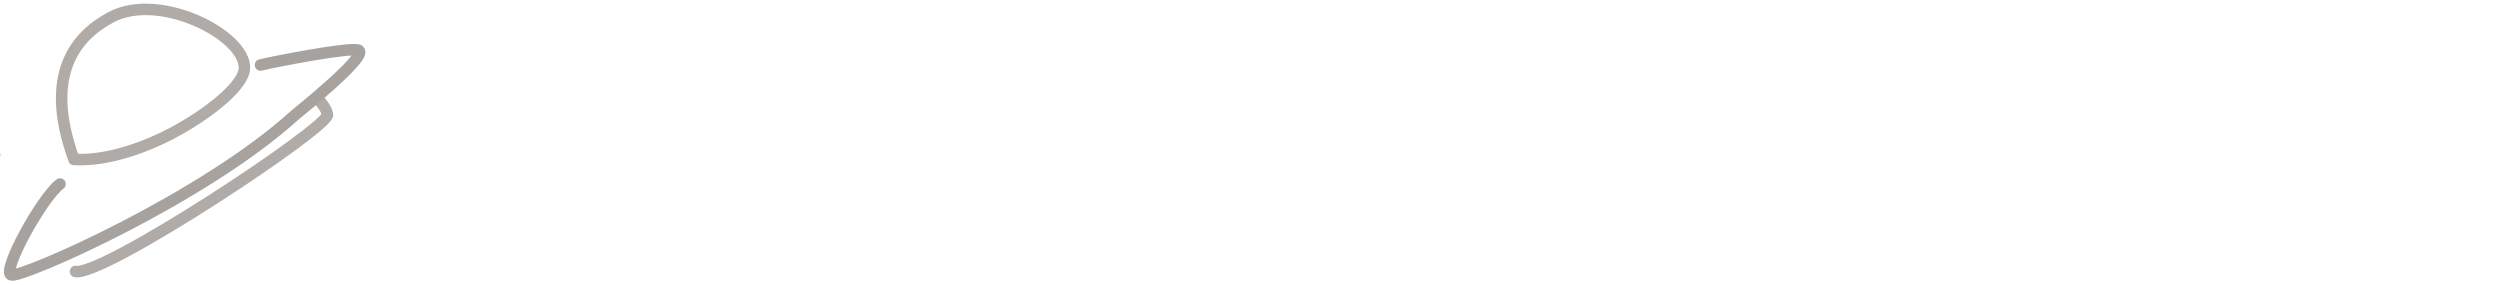 <svg xmlns="http://www.w3.org/2000/svg" viewBox="0 0 500 57" height="57" width="500" style="background: rgba(0,0,0,0.00);"><defs><clipPath id="ClipPath-1"><rect id="_a0" width="432.4" height="57" fill="#a8a29e" transform="translate(-312.5,28.5) translate(0,0) translate(-191.6,-28.5)"/></clipPath></defs><path fill="#a8a29e" d="M167.9 39c-7.5 0-16.7-7-17.1-7.3c-4.2-3.5-8.4-6.7-14.7-6.7c-6.8 0-14.9 6.6-14.9 6.7l-0.7 .5c-4.5 3.5-8.7 6.8-16.1 6.8c-7.5 0-16.7-7-17.1-7.3c-4.2-3.5-8.4-6.7-14.7-6.7c-6.8 0-14.8 6.6-14.9 6.7l-0.7 .5c-5 3.8-9 6.8-16.1 6.8c-7.5 0-16.7-7-17-7.3c-4.2-3.5-8.5-6.7-14.7-6.7c-6.9 0-14.9 6.6-15 6.7l-0.7 .5c-4.4 3.5-8.6 6.8-16.1 6.8c-7.5 0-16.6-7-17-7.3c-4.2-3.5-8.5-6.7-14.7-6.7c-6.2 0-11.9 2.5-14.8 6.5c-0.4 .5-1.2 .7-1.9 .4c-0.7-0.3-1-0.9-0.6-1.4c3.4-4.6 10-7.5 17.3-7.5c7.4 0 12.3 3.6 16.8 7.3c2.3 1.9 9.7 6.7 14.9 6.7c6.2 0 9.7-2.7 14-6.2l.7-0.5c.3-0.3 8.9-7.3 17.1-7.3c7.4 0 12.3 3.6 16.7 7.3c2.4 1.9 9.8 6.7 15 6.7c5.9 0 9.1-2.5 14.1-6.2l.6-0.5c.3-0.3 8.9-7.3 17-7.3c7.5 0 12.4 3.6 16.8 7.3c2.4 1.8 9.8 6.7 15 6.7c6.2 0 9.6-2.7 14-6.2l.7-0.5c.3-0.3 8.9-7.3 17-7.3c7.5 0 12.4 3.6 16.8 7.3c2.4 1.8 9.8 6.6 15 6.6c5.9 0 11.5-2.3 14.5-6c.4-0.5 1.2-0.7 1.9-0.4c.7 .3 .9 .9 .5 1.4c-3.5 4.4-10 7.1-16.9 7.1Z" clip-path="url(#ClipPath-1)" transform="translate(164.3,31) translate(-92.5,-31)"/><g transform="translate(333.4,28.5) translate(-207,-28.5)"><g id="Group" transform="translate(-89.5,28.5) translate(0,0) translate(-214.9,-29.1)"><path fill="none" stroke="#a8a29e" stroke-width="2.3" stroke-linecap="round" stroke-linejoin="round" d="M190 37.4c-3.7 2.8-11.9 17.8-9.7 18.2c2.3 .5 38.2-15.2 56.7-32c1.2-1 14.4-11.6 12.8-12.9c-1.1-0.9-17.8 2.4-19.7 2.9" transform="translate(214.9,33.1) translate(-214.9,-33.1)"/><path fill="none" stroke="#a8a29e" stroke-width="2.3" stroke-opacity=".9" stroke-linecap="round" stroke-linejoin="round" d="M193.1 32.5c6.4 .3 13.9-2.4 19.4-5.3c6.9-3.7 13.4-8.8 14.3-12.3c1.5-6.6-16.6-16.3-26.7-10.8c-6.9 3.7-13.5 11.4-7.3 28.4" transform="translate(208.6,18.1) translate(-208.6,-18.1)"/><path fill="none" stroke="#a8a29e" stroke-width="2.3" stroke-opacity=".9" stroke-linecap="round" stroke-linejoin="round" d="M241.5 20.1c.7 1.1 1.7 2 2 3.4c.4 2.5-44.8 32.4-50.4 31.4" transform="translate(218.3,37.7) translate(-218.3,-37.7)"/></g></g>
</svg>
